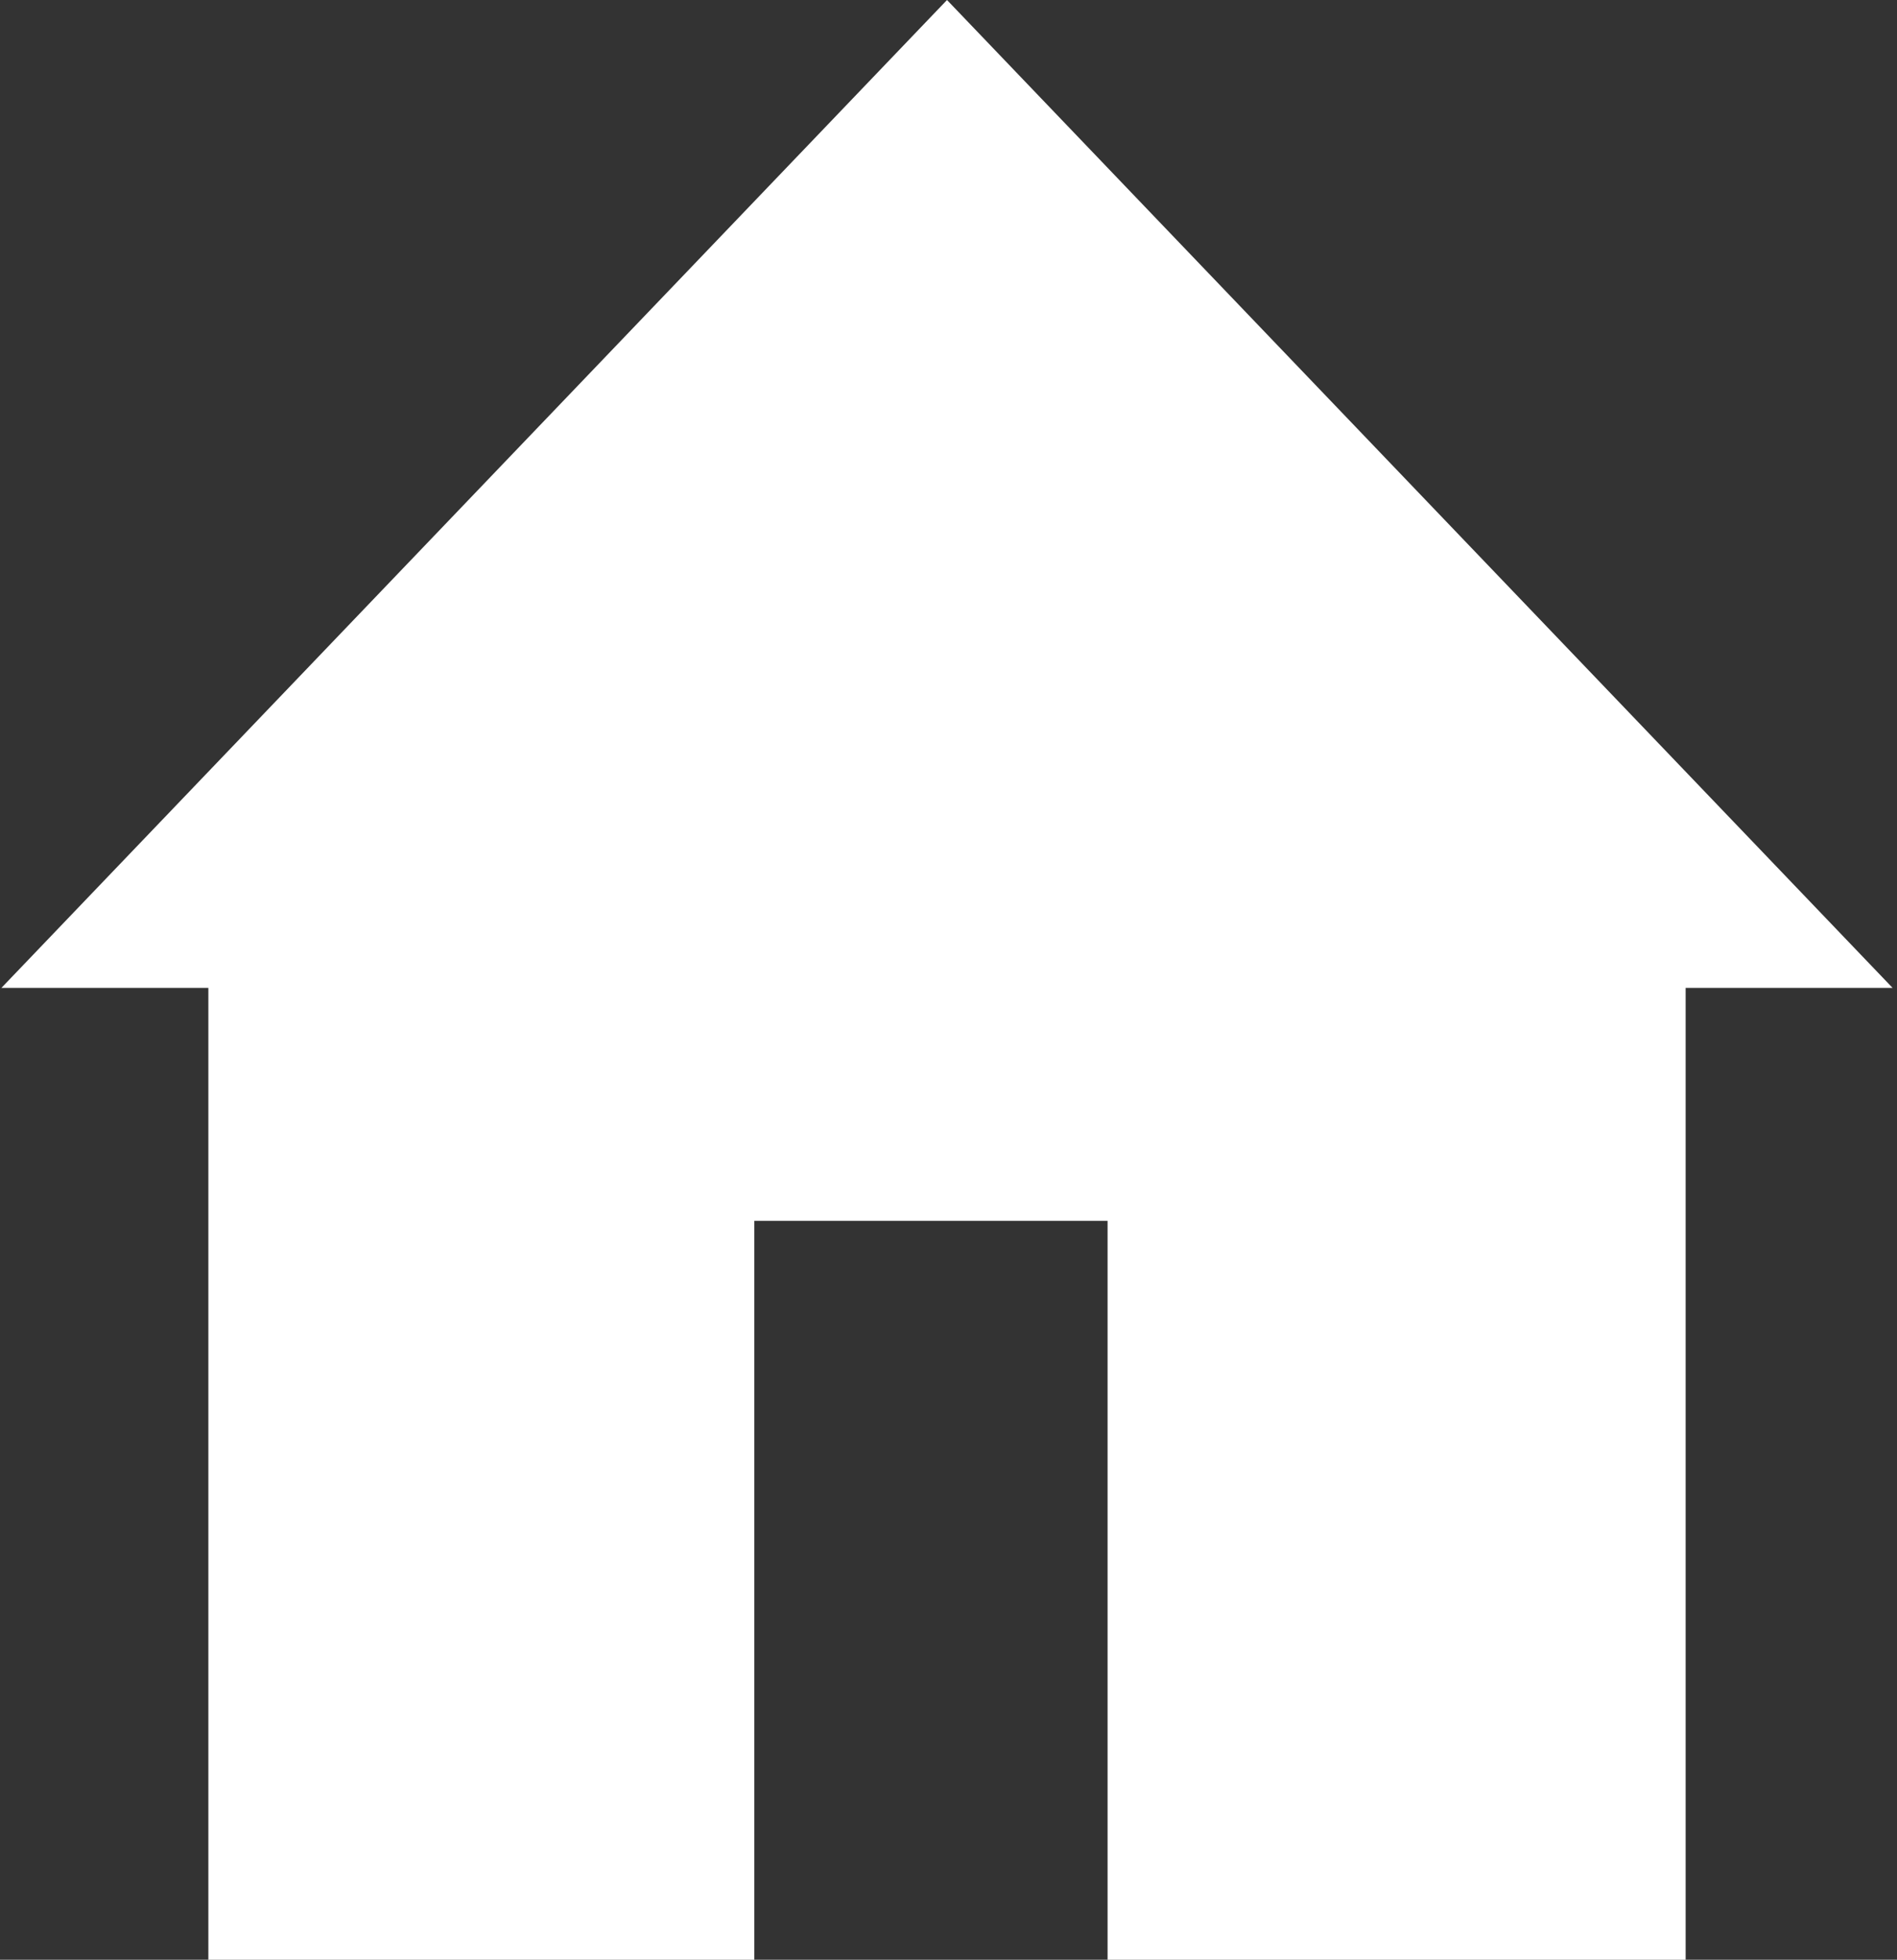 <svg width="153" height="158" viewBox="0 0 153 158" fill="none" xmlns="http://www.w3.org/2000/svg">
<rect x="0" y="0" width="153" height="158" fill="#333333" stroke="none"/>
<path fill-rule="evenodd" clip-rule="evenodd" d="M76.379 0L152.646 79.647H135.953V158H89.33V98.426H60.838V158H16.805V79.647H0.112L76.379 0Z" fill="white"/>
</svg>
